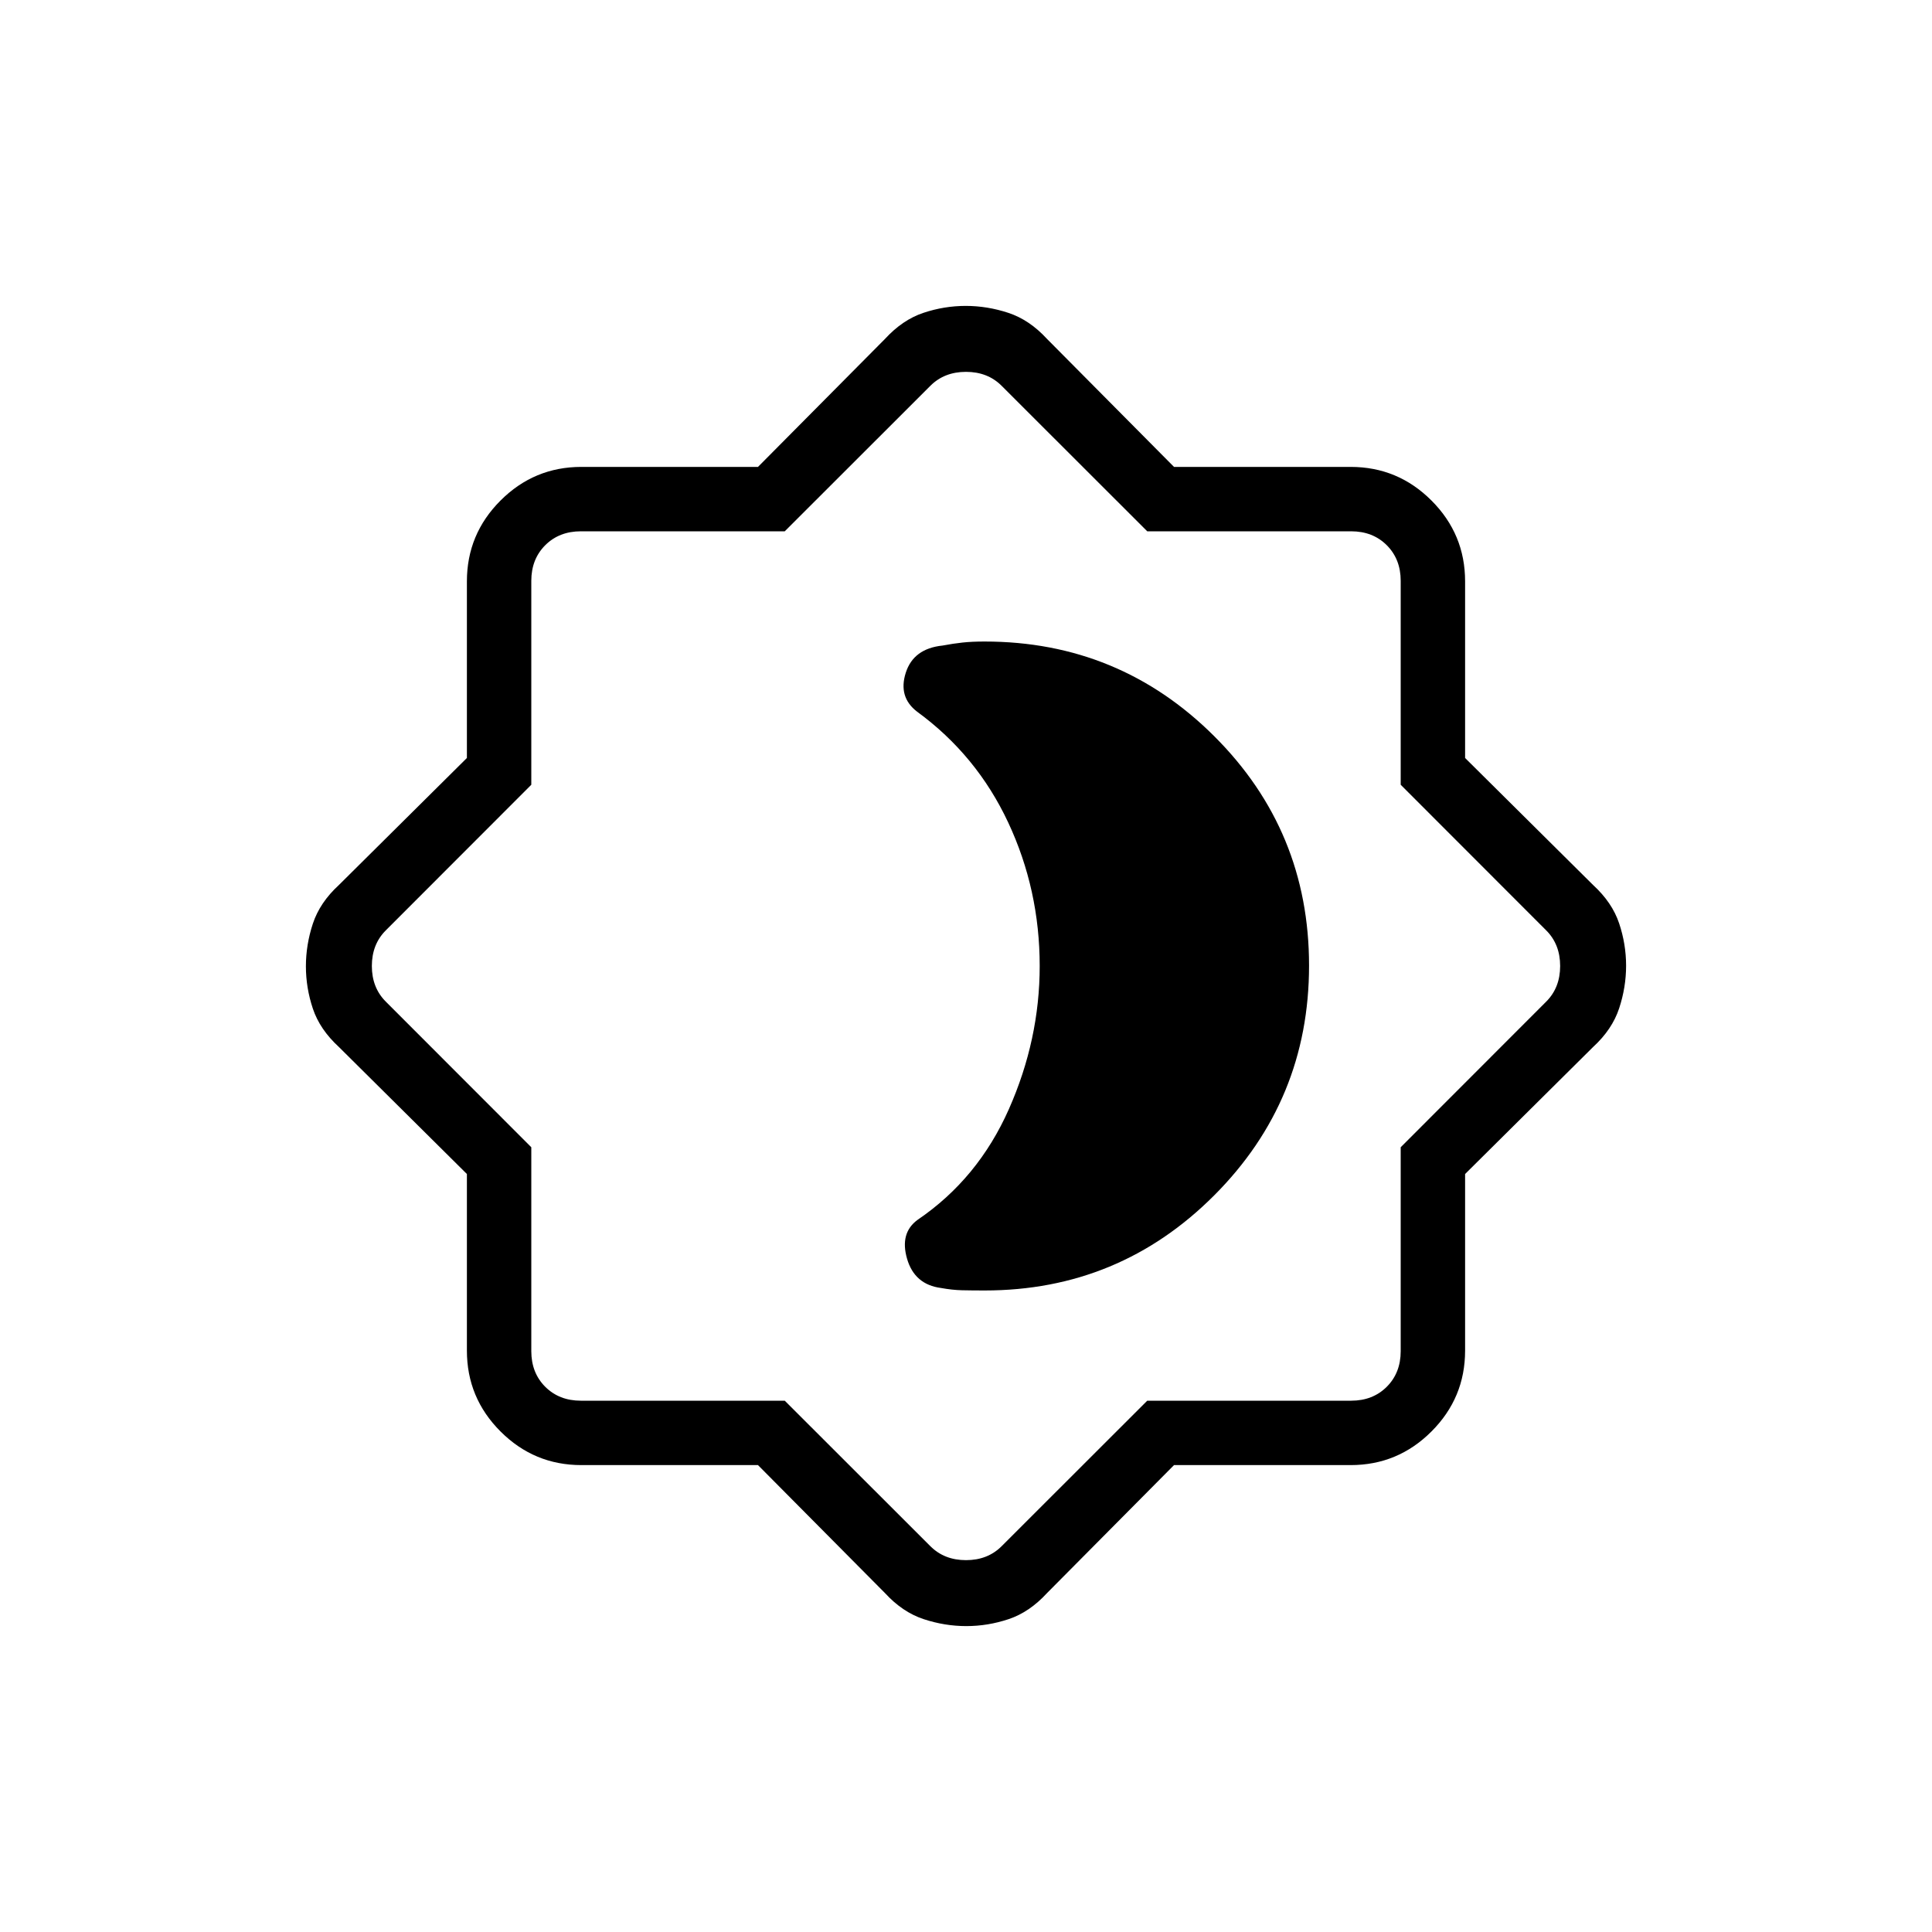 <svg xmlns="http://www.w3.org/2000/svg" height="20" viewBox="0 -960 960 960" width="20"><path d="M489.23-318.77q66.91 0 114.07-47.23 47.16-47.22 47.16-114.23 0-67-47.16-114t-114.07-47q-6.23 0-10.9.5t-9.95 1.5q-14.49 1.49-18.32 13.55t5.63 19.3q29.63 21.63 45.28 55.07 15.65 33.44 15.65 71.31 0 36.54-15.31 71.12Q486-374.31 456-353.91q-9 6.53-5.29 19.37 3.72 12.84 16.91 14.54 5.46 1 10.42 1.12 4.96.11 11.19.11ZM376.64-232h-87.77q-23.46 0-40.16-16.71Q232-265.41 232-288.87v-87.77l-63.62-63.13q-9.46-8.69-12.92-19.04-3.46-10.34-3.46-21.05 0-10.7 3.46-21.19 3.46-10.49 12.92-19.18L232-583.36v-87.77q0-23.46 16.71-40.16Q265.41-728 288.87-728h87.77l63.13-63.62q8.69-9.46 19.04-12.92 10.34-3.46 21.05-3.46 10.7 0 21.19 3.46 10.49 3.46 19.18 12.92L583.36-728h87.77q23.46 0 40.16 16.71Q728-694.59 728-671.13v87.77l63.62 63.13q9.46 8.69 12.92 19.04 3.46 10.34 3.46 21.05 0 10.7-3.46 21.19-3.46 10.49-12.92 19.18L728-376.64v87.77q0 23.46-16.71 40.16Q694.59-232 671.13-232h-87.77l-63.13 63.62q-8.69 9.46-19.04 12.92-10.34 3.46-21.05 3.46-10.7 0-21.19-3.46-10.49-3.46-19.18-12.92L376.64-232Zm13.3-32 72.37 72.31q6.92 6.92 17.69 6.92 10.77 0 17.69-6.92L570.06-264h101.32q10.77 0 17.7-6.92 6.92-6.93 6.92-17.7v-101.32l72.31-72.37q6.92-6.92 6.92-17.69 0-10.77-6.92-17.69L696-570.06v-101.32q0-10.77-6.92-17.7-6.93-6.92-17.7-6.92H570.06l-72.37-72.31q-6.92-6.92-17.69-6.92-10.77 0-17.69 6.92L389.94-696H288.62q-10.77 0-17.7 6.92-6.92 6.93-6.92 17.7v101.32l-72.31 72.37q-6.92 6.92-6.92 17.69 0 10.77 6.92 17.69L264-389.94v101.32q0 10.77 6.92 17.7 6.93 6.92 17.7 6.92h101.32ZM480-480Z"/></svg>